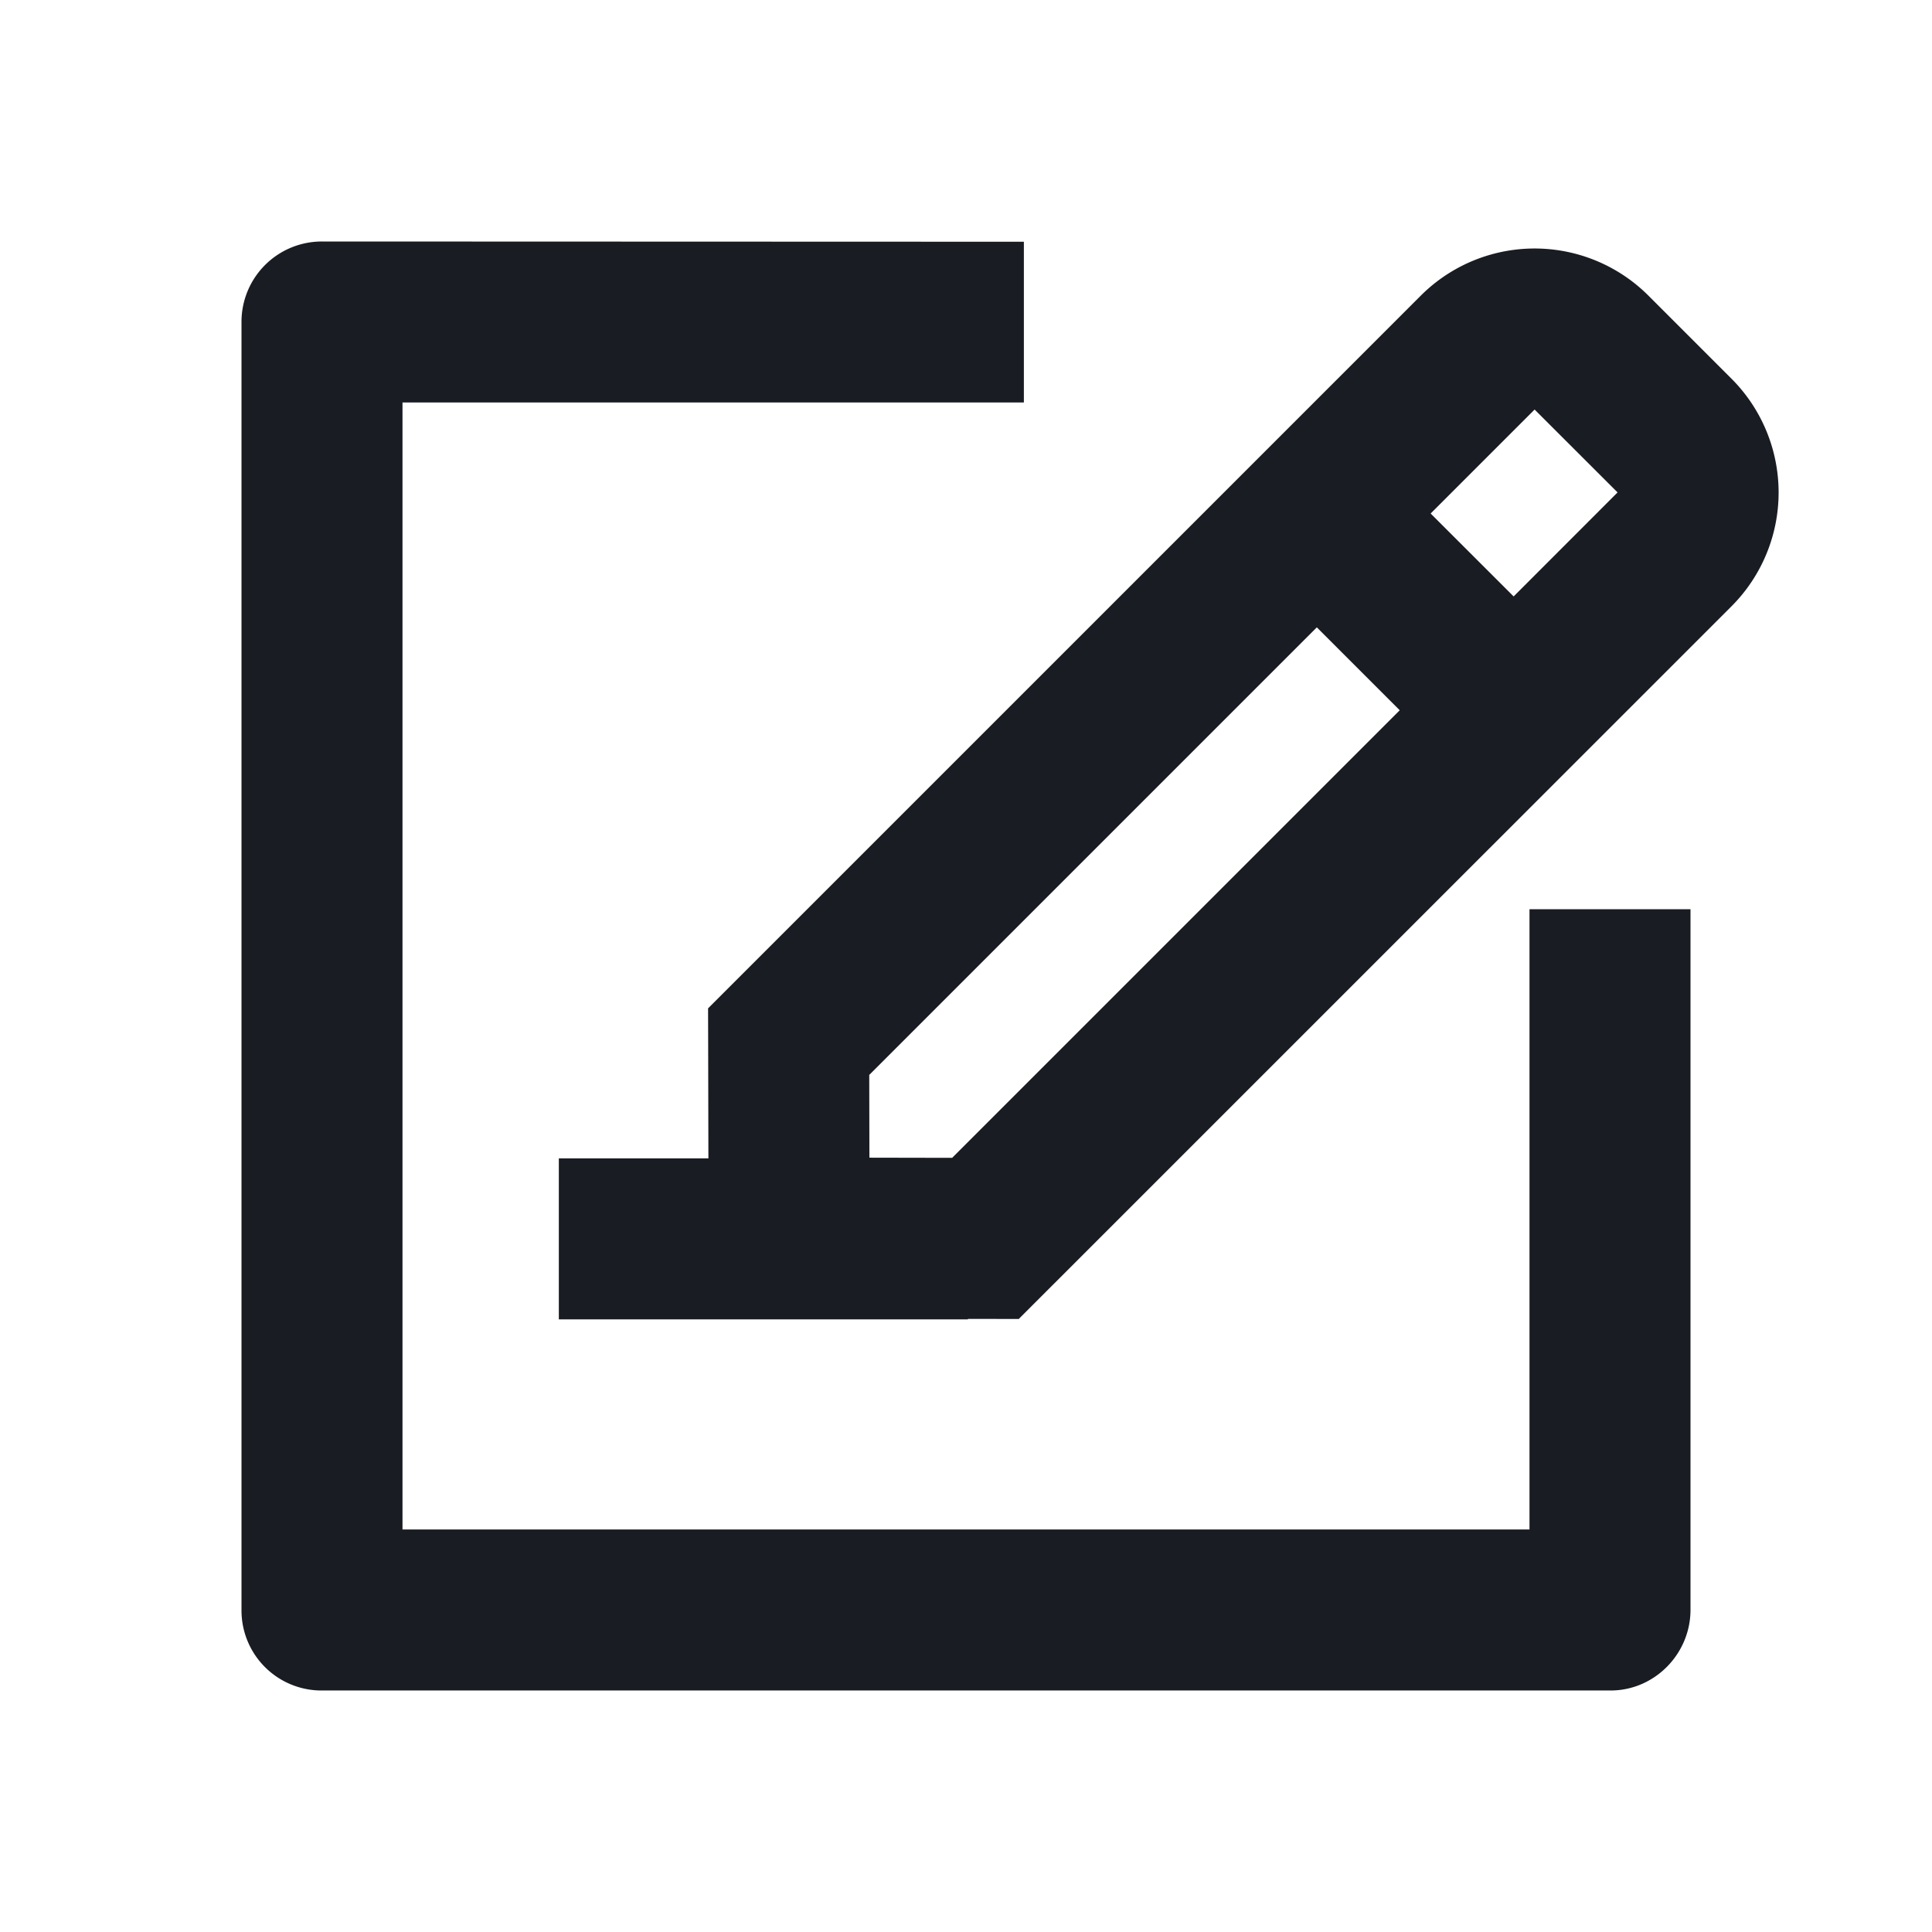 <svg width="24" height="24" fill="none" xmlns="http://www.w3.org/2000/svg"><path fill-rule="evenodd" clip-rule="evenodd" d="m4.002 3 8.717.003V5H5v14h14v-7.705h2v8.703c0 .546-.445 1.002-.993 1.002H3.993A.994.994 0 0 1 3 20.007V3.993A.998.998 0 0 1 4.002 3Zm16.476.673a2 2 0 0 0-2.829 0l-8.56 8.56-.293.293.001.415.003 1.449H6.942v2h5.082v-.006h.216l.415.001.294-.294 8.56-8.559a2 2 0 0 0 0-2.828l-1.031-1.031Zm-1.415 1.414 1.031 1.03-1.291 1.292-1.031-1.03 1.292-1.292Zm-2.705 2.706 1.03 1.03-5.56 5.56-1.028-.002-.002-1.028 5.56-5.56Z" fill="#191C22"/></svg>